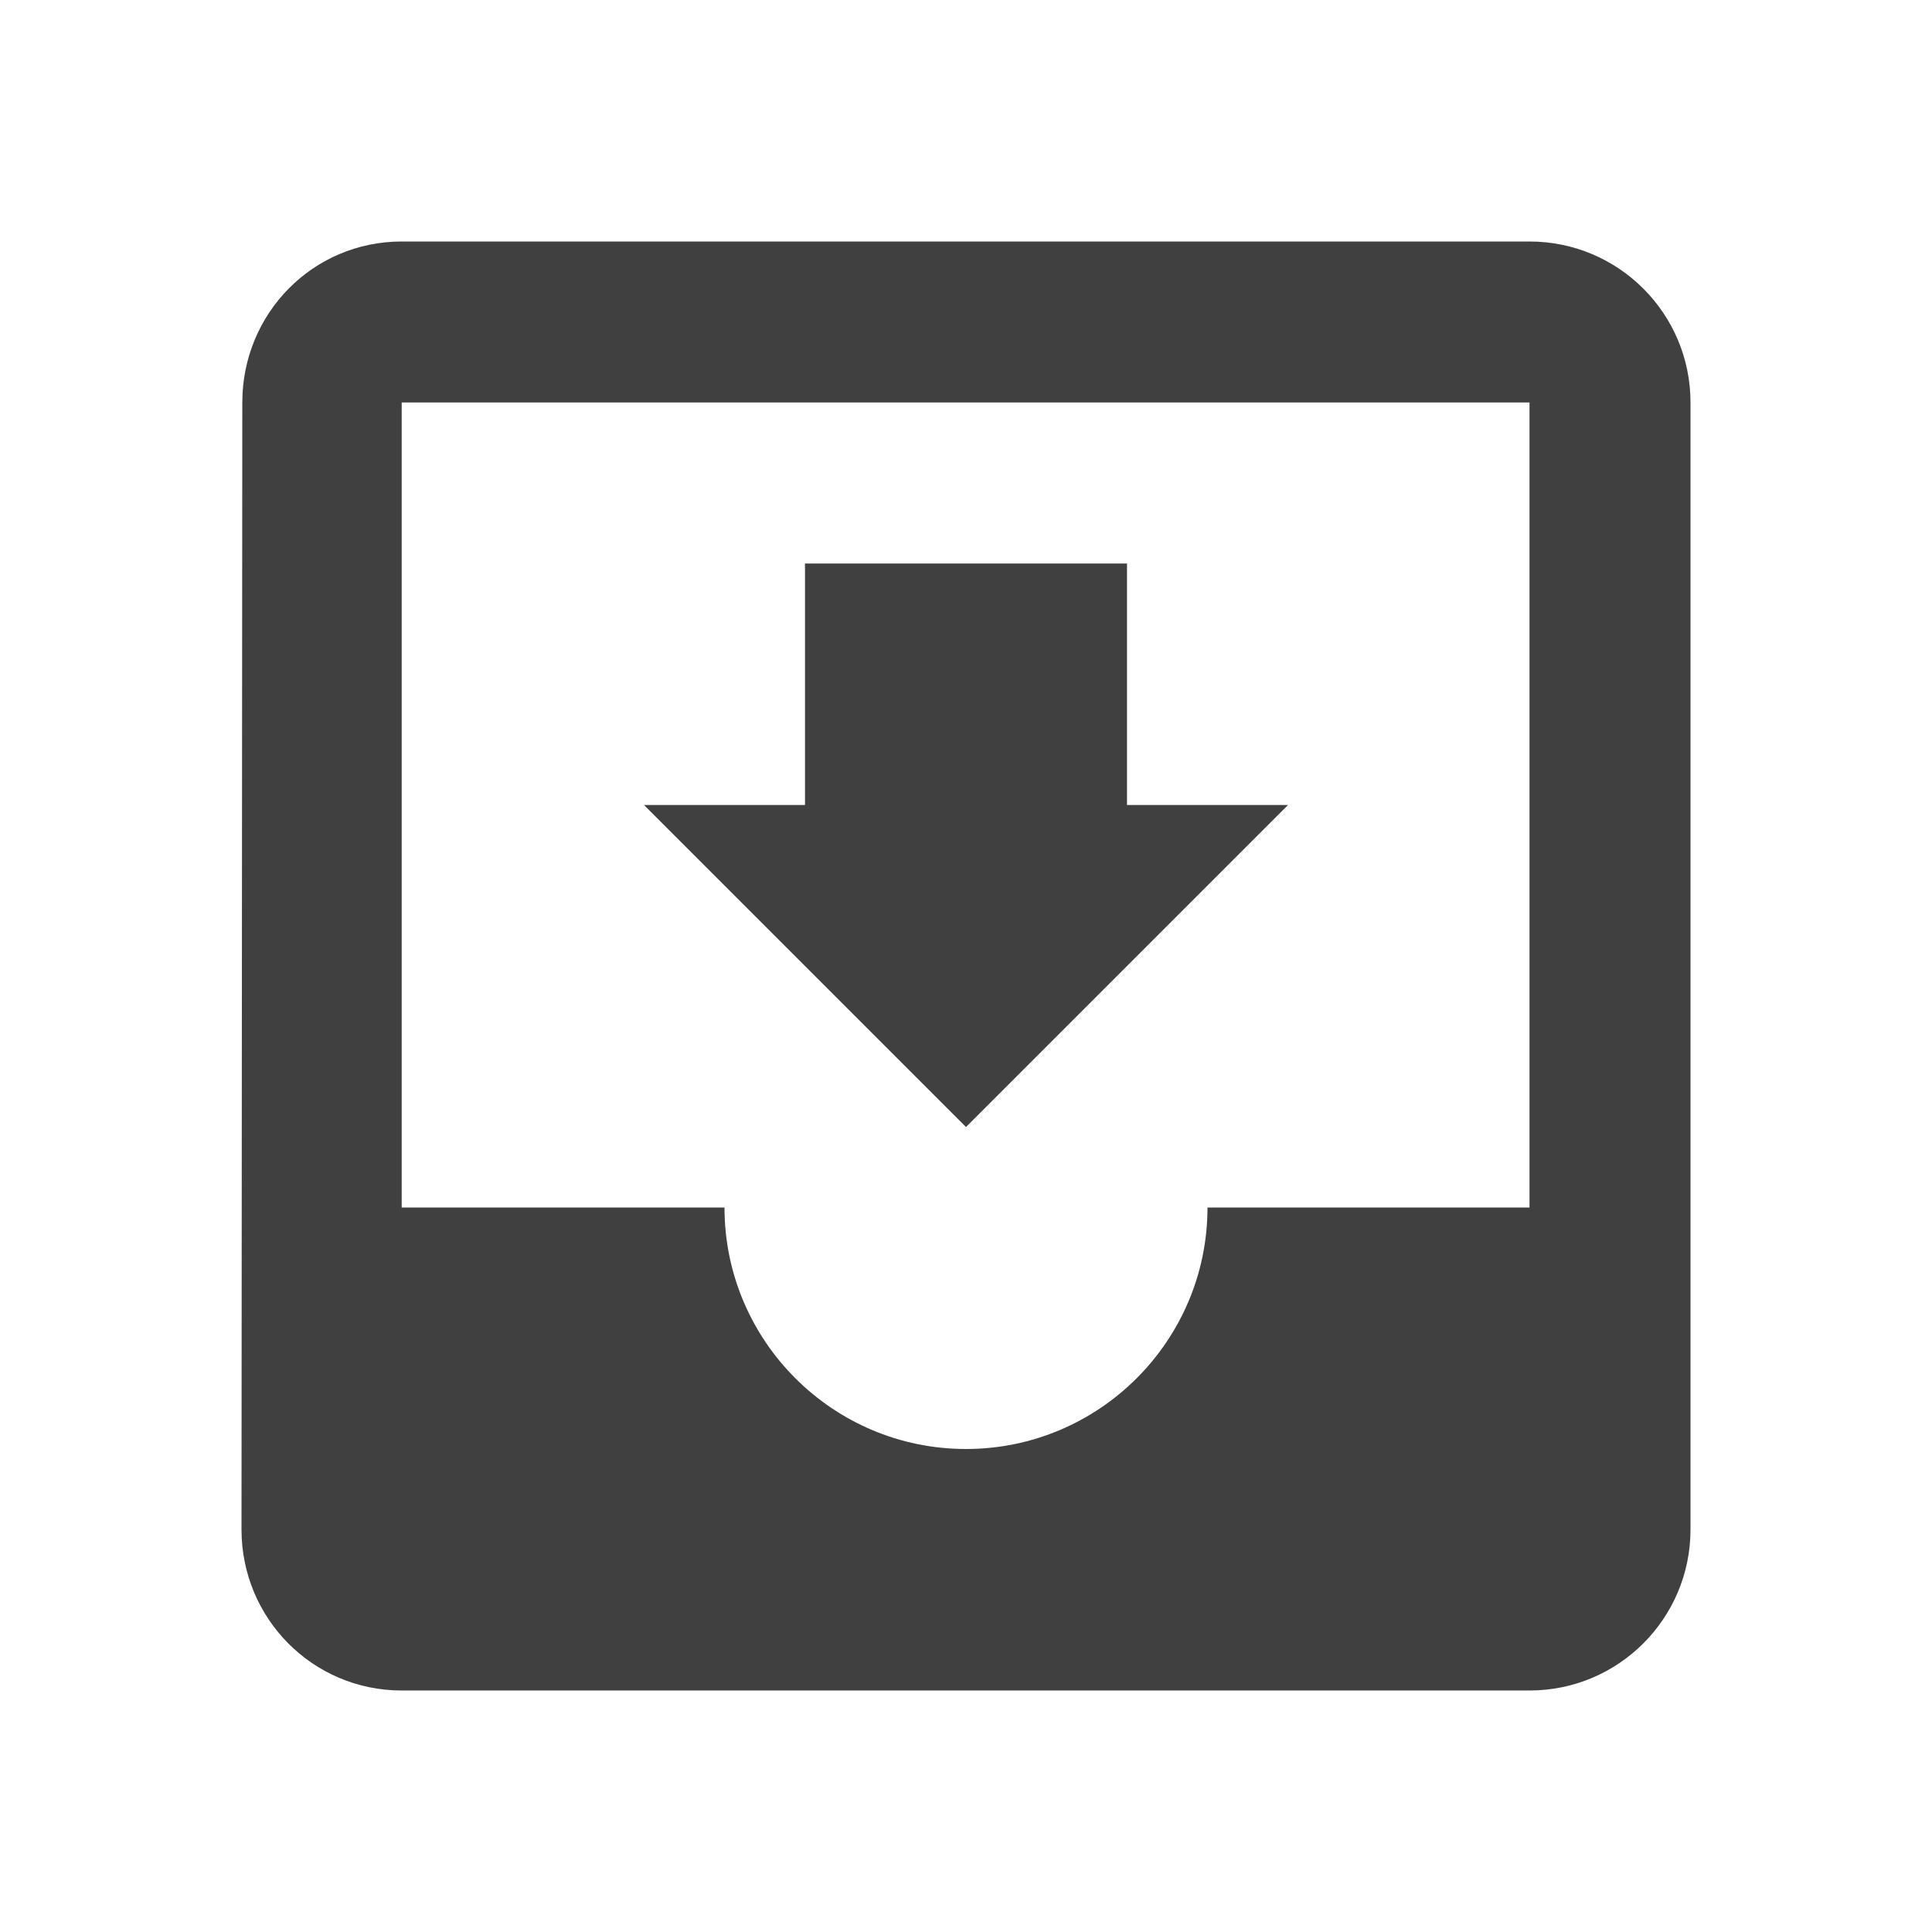 <?xml version="1.0" encoding="utf-8"?>
<!-- Generated by IcoMoon.io -->
<!DOCTYPE svg PUBLIC "-//W3C//DTD SVG 1.1//EN" "http://www.w3.org/Graphics/SVG/1.1/DTD/svg11.dtd">
<svg version="1.1" xmlns="http://www.w3.org/2000/svg" xmlns:xlink="http://www.w3.org/1999/xlink" width="24" height="24" viewBox="0 0 24 24">
<path fill="#404040" d="M19 3h-14.010c-1.105 0-1.98 0.895-1.98 2l-0.010 14c0 1.105 0.885 2 1.99 2h14.010c1.105 0 2-0.895 2-2v-14c0-1.105-0.895-2-2-2zM19 15h-4c0 1.655-1.345 3-3 3s-3-1.345-3-3h-4.010v-10h14.010v10zM16 10h-2v-3h-4v3h-2l4 4 4-4z"></path>
</svg>

